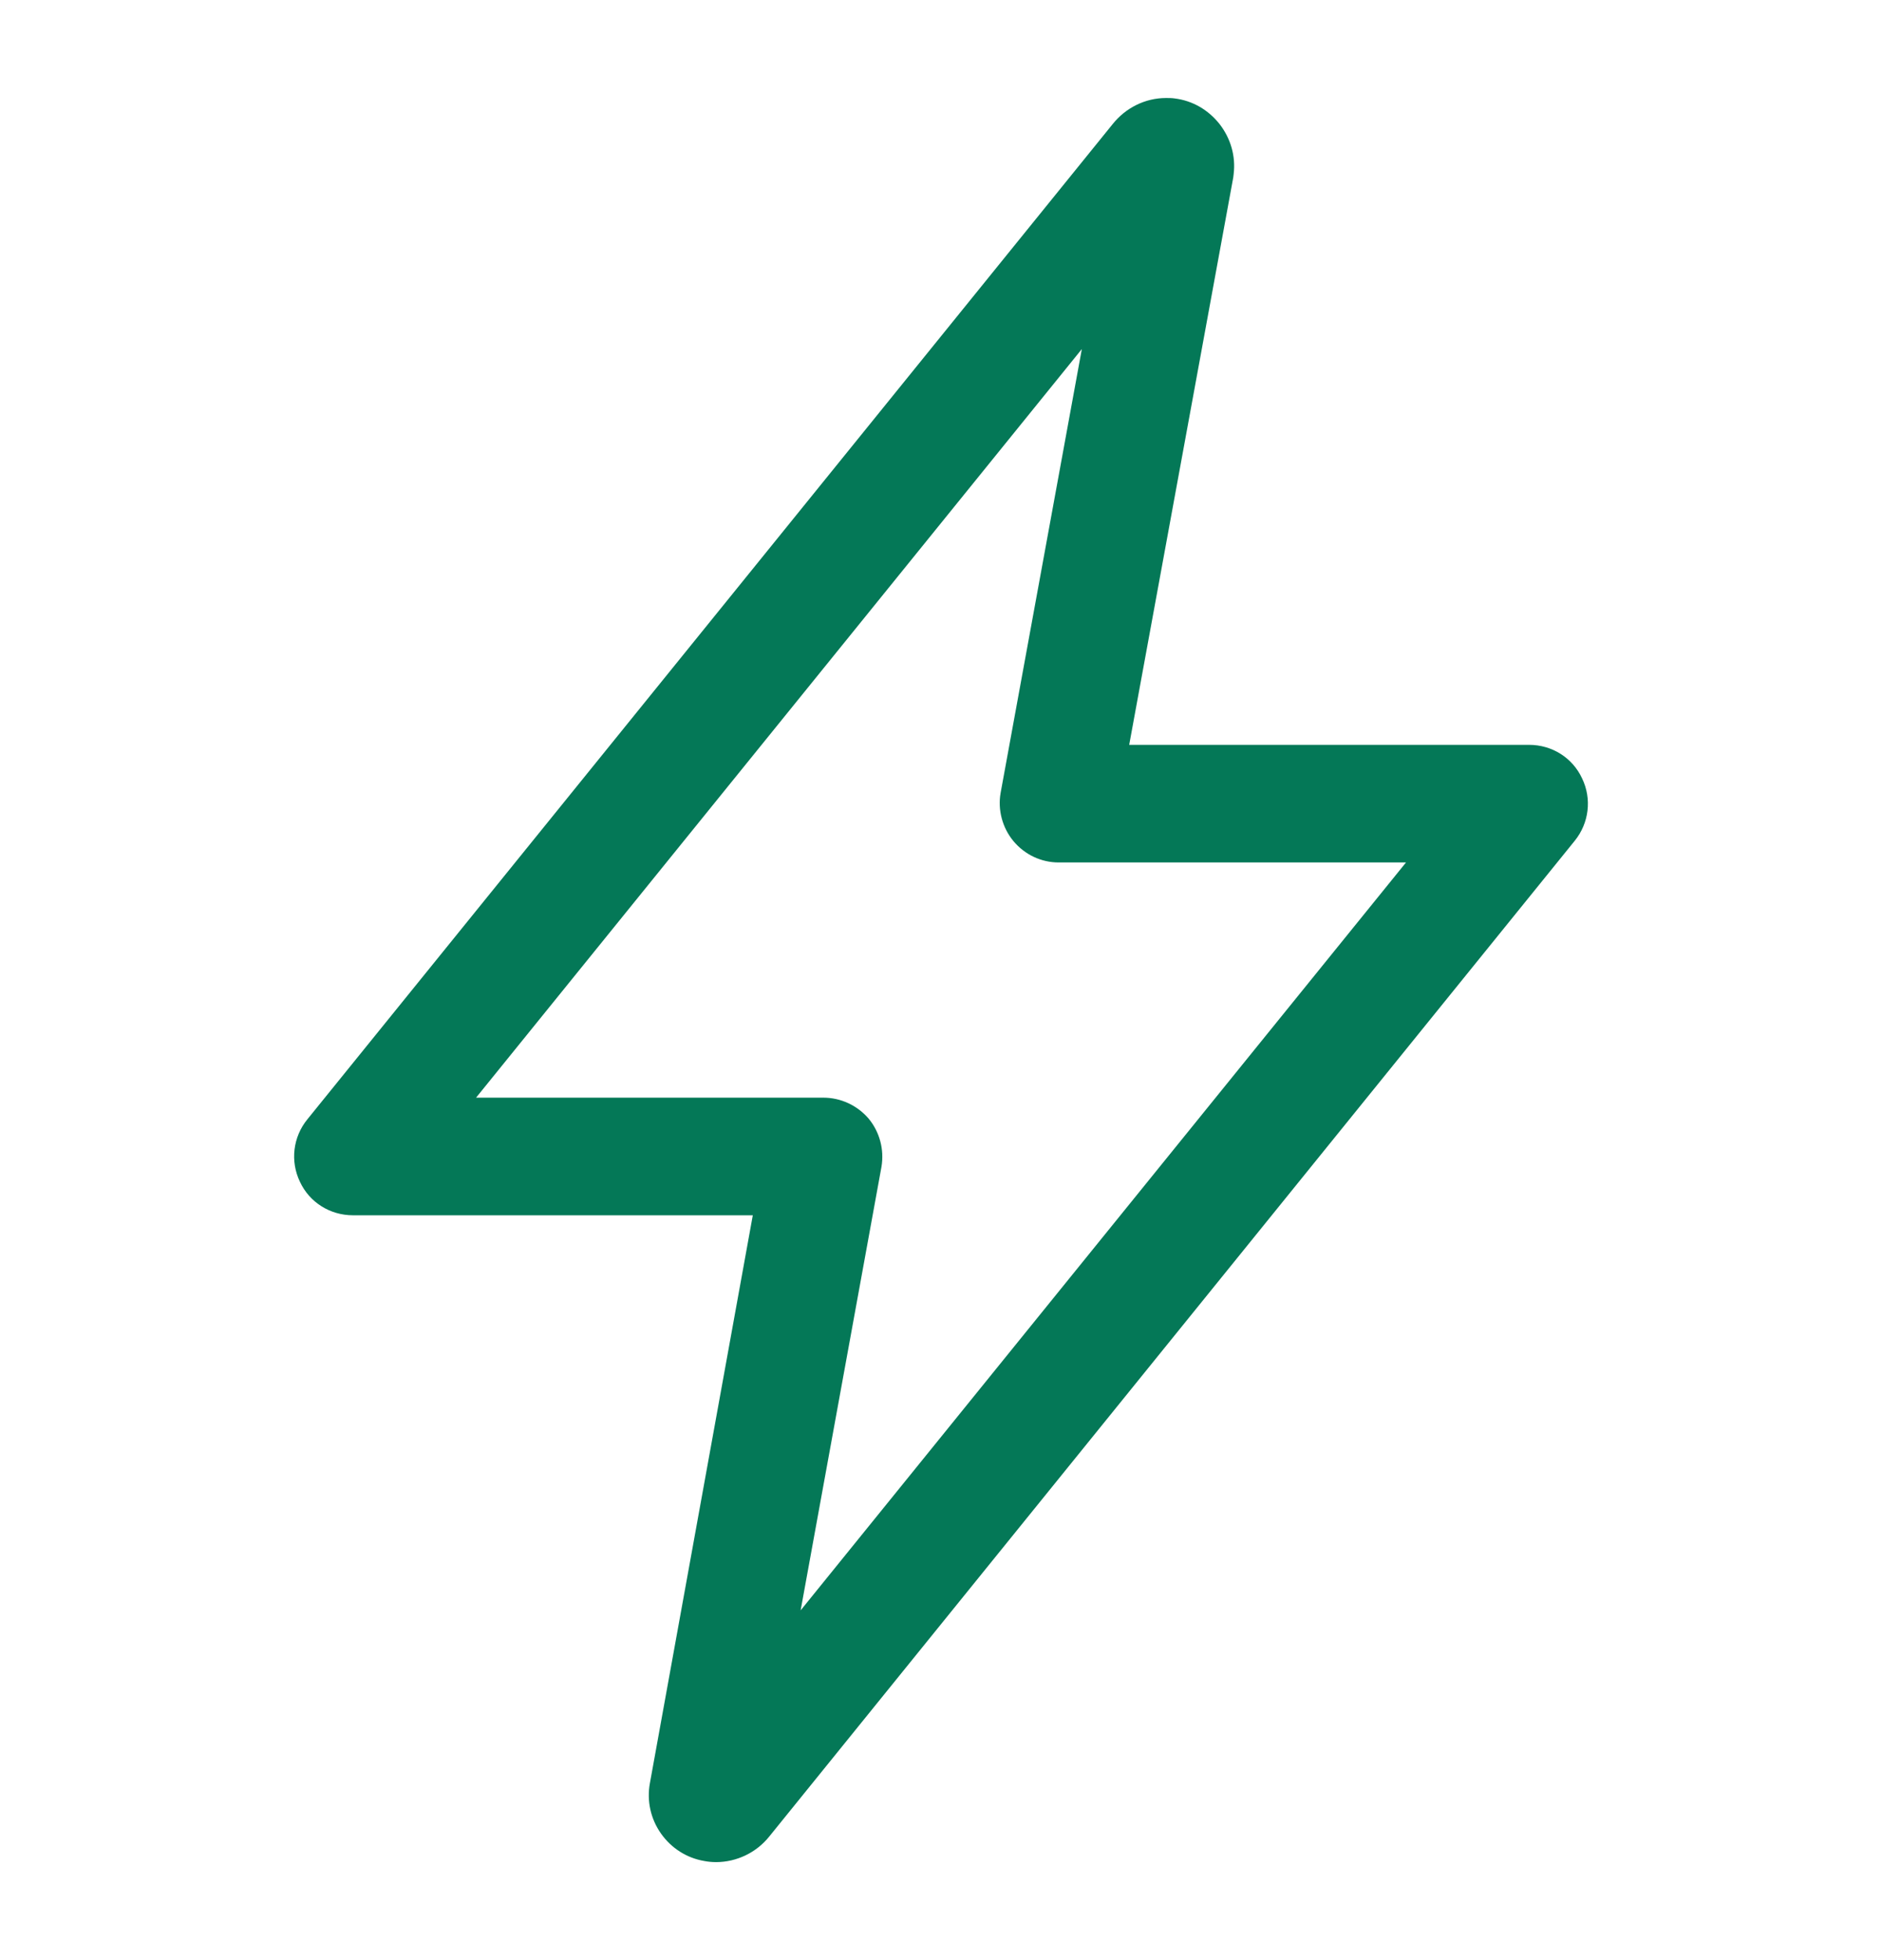 <svg width="24" height="25" viewBox="0 0 24 25" fill="none" xmlns="http://www.w3.org/2000/svg">
<path d="M9.132 23.75C9.08 23.75 9.028 23.745 8.982 23.736C8.757 23.698 8.56 23.572 8.428 23.384C8.297 23.197 8.246 22.967 8.288 22.742L9.6 15.5H4.5C4.21 15.5 3.947 15.336 3.825 15.073C3.699 14.811 3.736 14.502 3.919 14.277L14.189 1.583C14.353 1.377 14.602 1.25 14.869 1.25C14.902 1.25 14.944 1.25 14.977 1.255C15.207 1.283 15.408 1.4 15.553 1.583C15.694 1.766 15.76 1.991 15.732 2.22C15.732 2.234 15.727 2.248 15.727 2.263L14.4 9.5H19.5C19.791 9.5 20.053 9.664 20.175 9.927C20.302 10.189 20.264 10.498 20.082 10.723L9.811 23.422C9.647 23.628 9.394 23.75 9.132 23.75ZM6.071 14H10.5C10.721 14 10.932 14.098 11.077 14.267C11.217 14.436 11.278 14.661 11.241 14.881L10.21 20.539L17.93 11H13.5C13.28 11 13.069 10.902 12.924 10.728C12.783 10.559 12.722 10.33 12.76 10.114L13.796 4.452L6.071 14Z" fill="#047857"/>
</svg>
